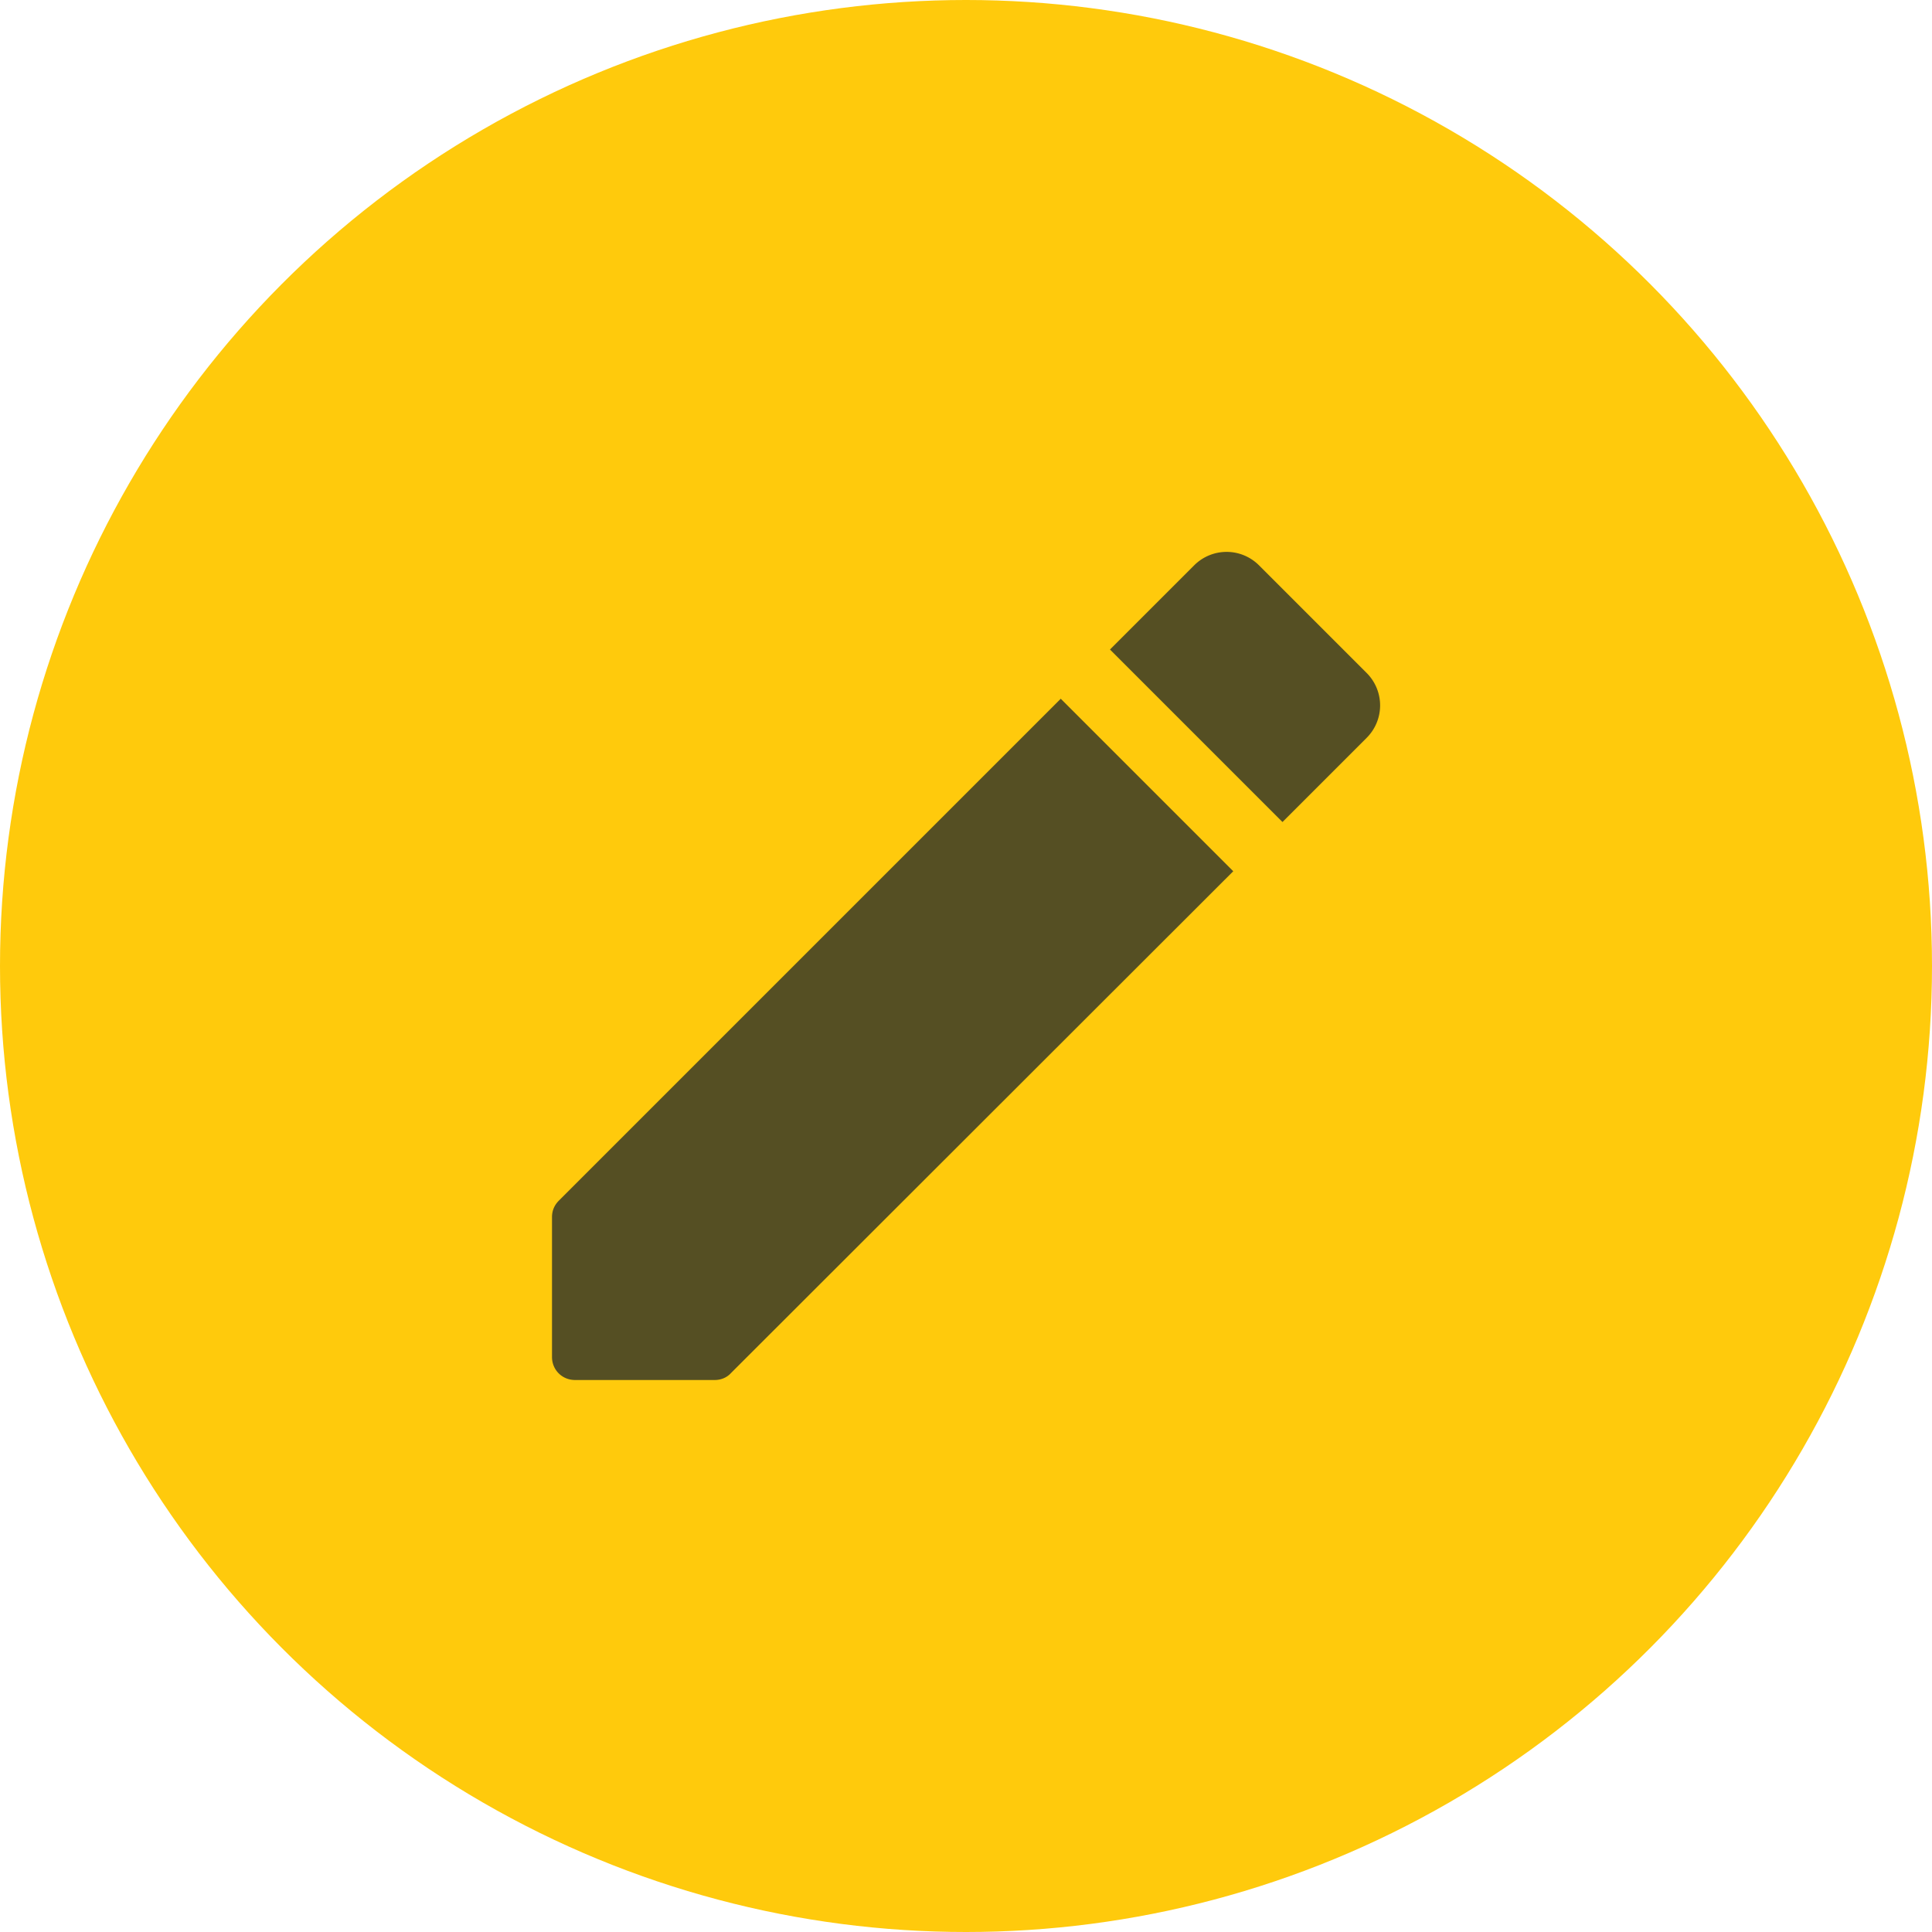 <svg width="42" height="42" xmlns="http://www.w3.org/2000/svg"><g fill="none" fill-rule="evenodd"><circle fill="#FFCA0C" cx="21" cy="21" r="21"/><path d="M12 26.46v3.04c0 .28.22.5.5.5h3.04c.13 0 .26-.05.35-.15l10.92-10.91-3.75-3.75L12.15 26.1c-.1.1-.15.22-.15.36zm17.71-10.42a.996.996 0 0 0 0-1.41l-2.34-2.34a.996.996 0 0 0-1.41 0l-1.83 1.83 3.75 3.75 1.83-1.83z" fill="#554F23" fill-rule="nonzero"/></g></svg>